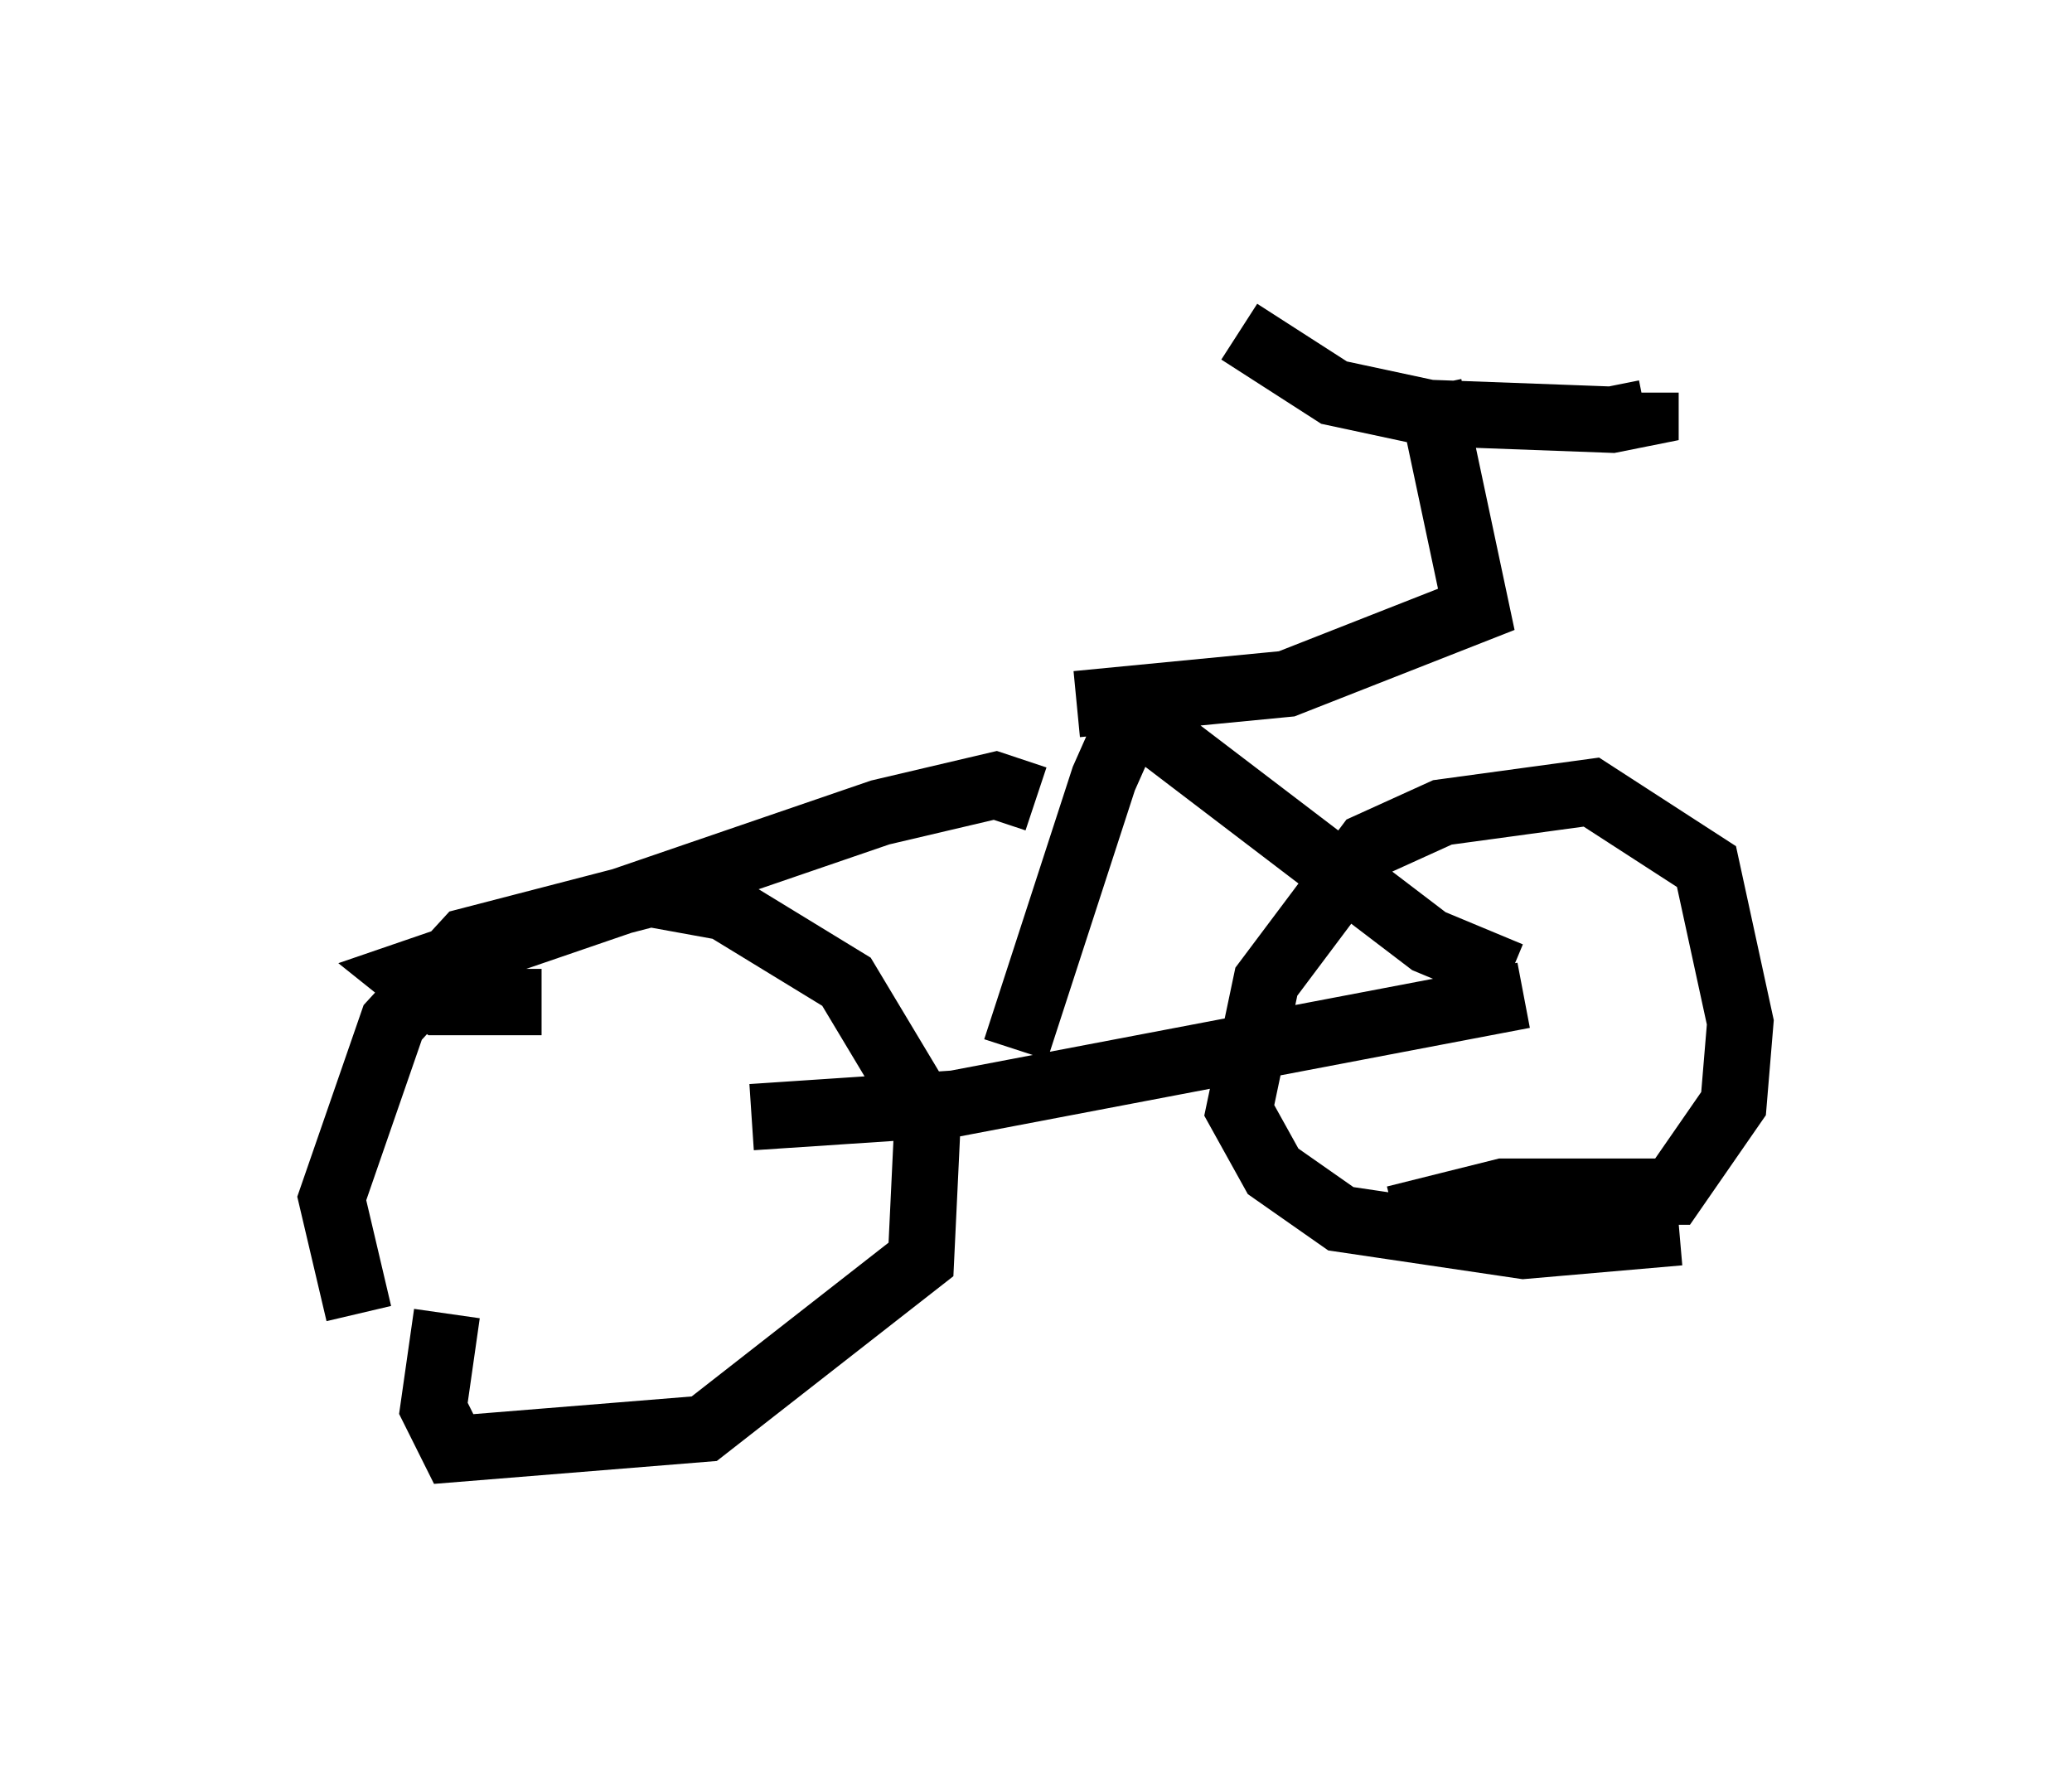 <?xml version="1.0" encoding="utf-8" ?>
<svg baseProfile="full" height="26.844" version="1.1" width="31.234" xmlns="http://www.w3.org/2000/svg" xmlns:ev="http://www.w3.org/2001/xml-events" xmlns:xlink="http://www.w3.org/1999/xlink"><defs /><rect fill="white" height="26.844" width="31.234" x="0" y="0" /><path d="M6.94, 20.925 m-1.531, -1.123 l-0.408, -1.735 0.919, -2.654 l1.123, -1.225 2.756, -0.715 l1.123, 0.204 1.838, 1.123 l1.225, 2.042 -0.102, 2.144 l-3.267, 2.552 -3.777, 0.306 l-0.306, -0.613 0.204, -1.429 m18.579, -1.225 l-2.348, 0.204 -2.756, -0.408 l-1.021, -0.715 -0.51, -0.919 l0.408, -1.94 1.531, -2.042 l1.123, -0.51 2.246, -0.306 l1.735, 1.123 0.51, 2.348 l-0.102, 1.225 -0.919, 1.327 l-2.552, 0.0 -1.633, 0.408 m-9.698, -1.531 l3.063, -0.204 8.575, -1.633 m-7.656, 0.817 l1.327, -4.083 0.408, -0.919 l0.408, -0.102 m-0.204, 0.204 l4.288, 3.267 1.225, 0.51 m-6.533, -4.083 l3.165, -0.306 2.858, -1.123 l-0.715, -3.369 m-2.858, -0.817 l1.429, 0.919 1.429, 0.306 l2.756, 0.102 0.51, -0.102 l0.0, -0.306 m-9.188, 6.125 l-0.613, -0.204 -1.735, 0.408 l-7.146, 2.45 0.51, 0.408 l1.531, 0.0 " fill="none" stroke="black" stroke-width="1" /></svg>